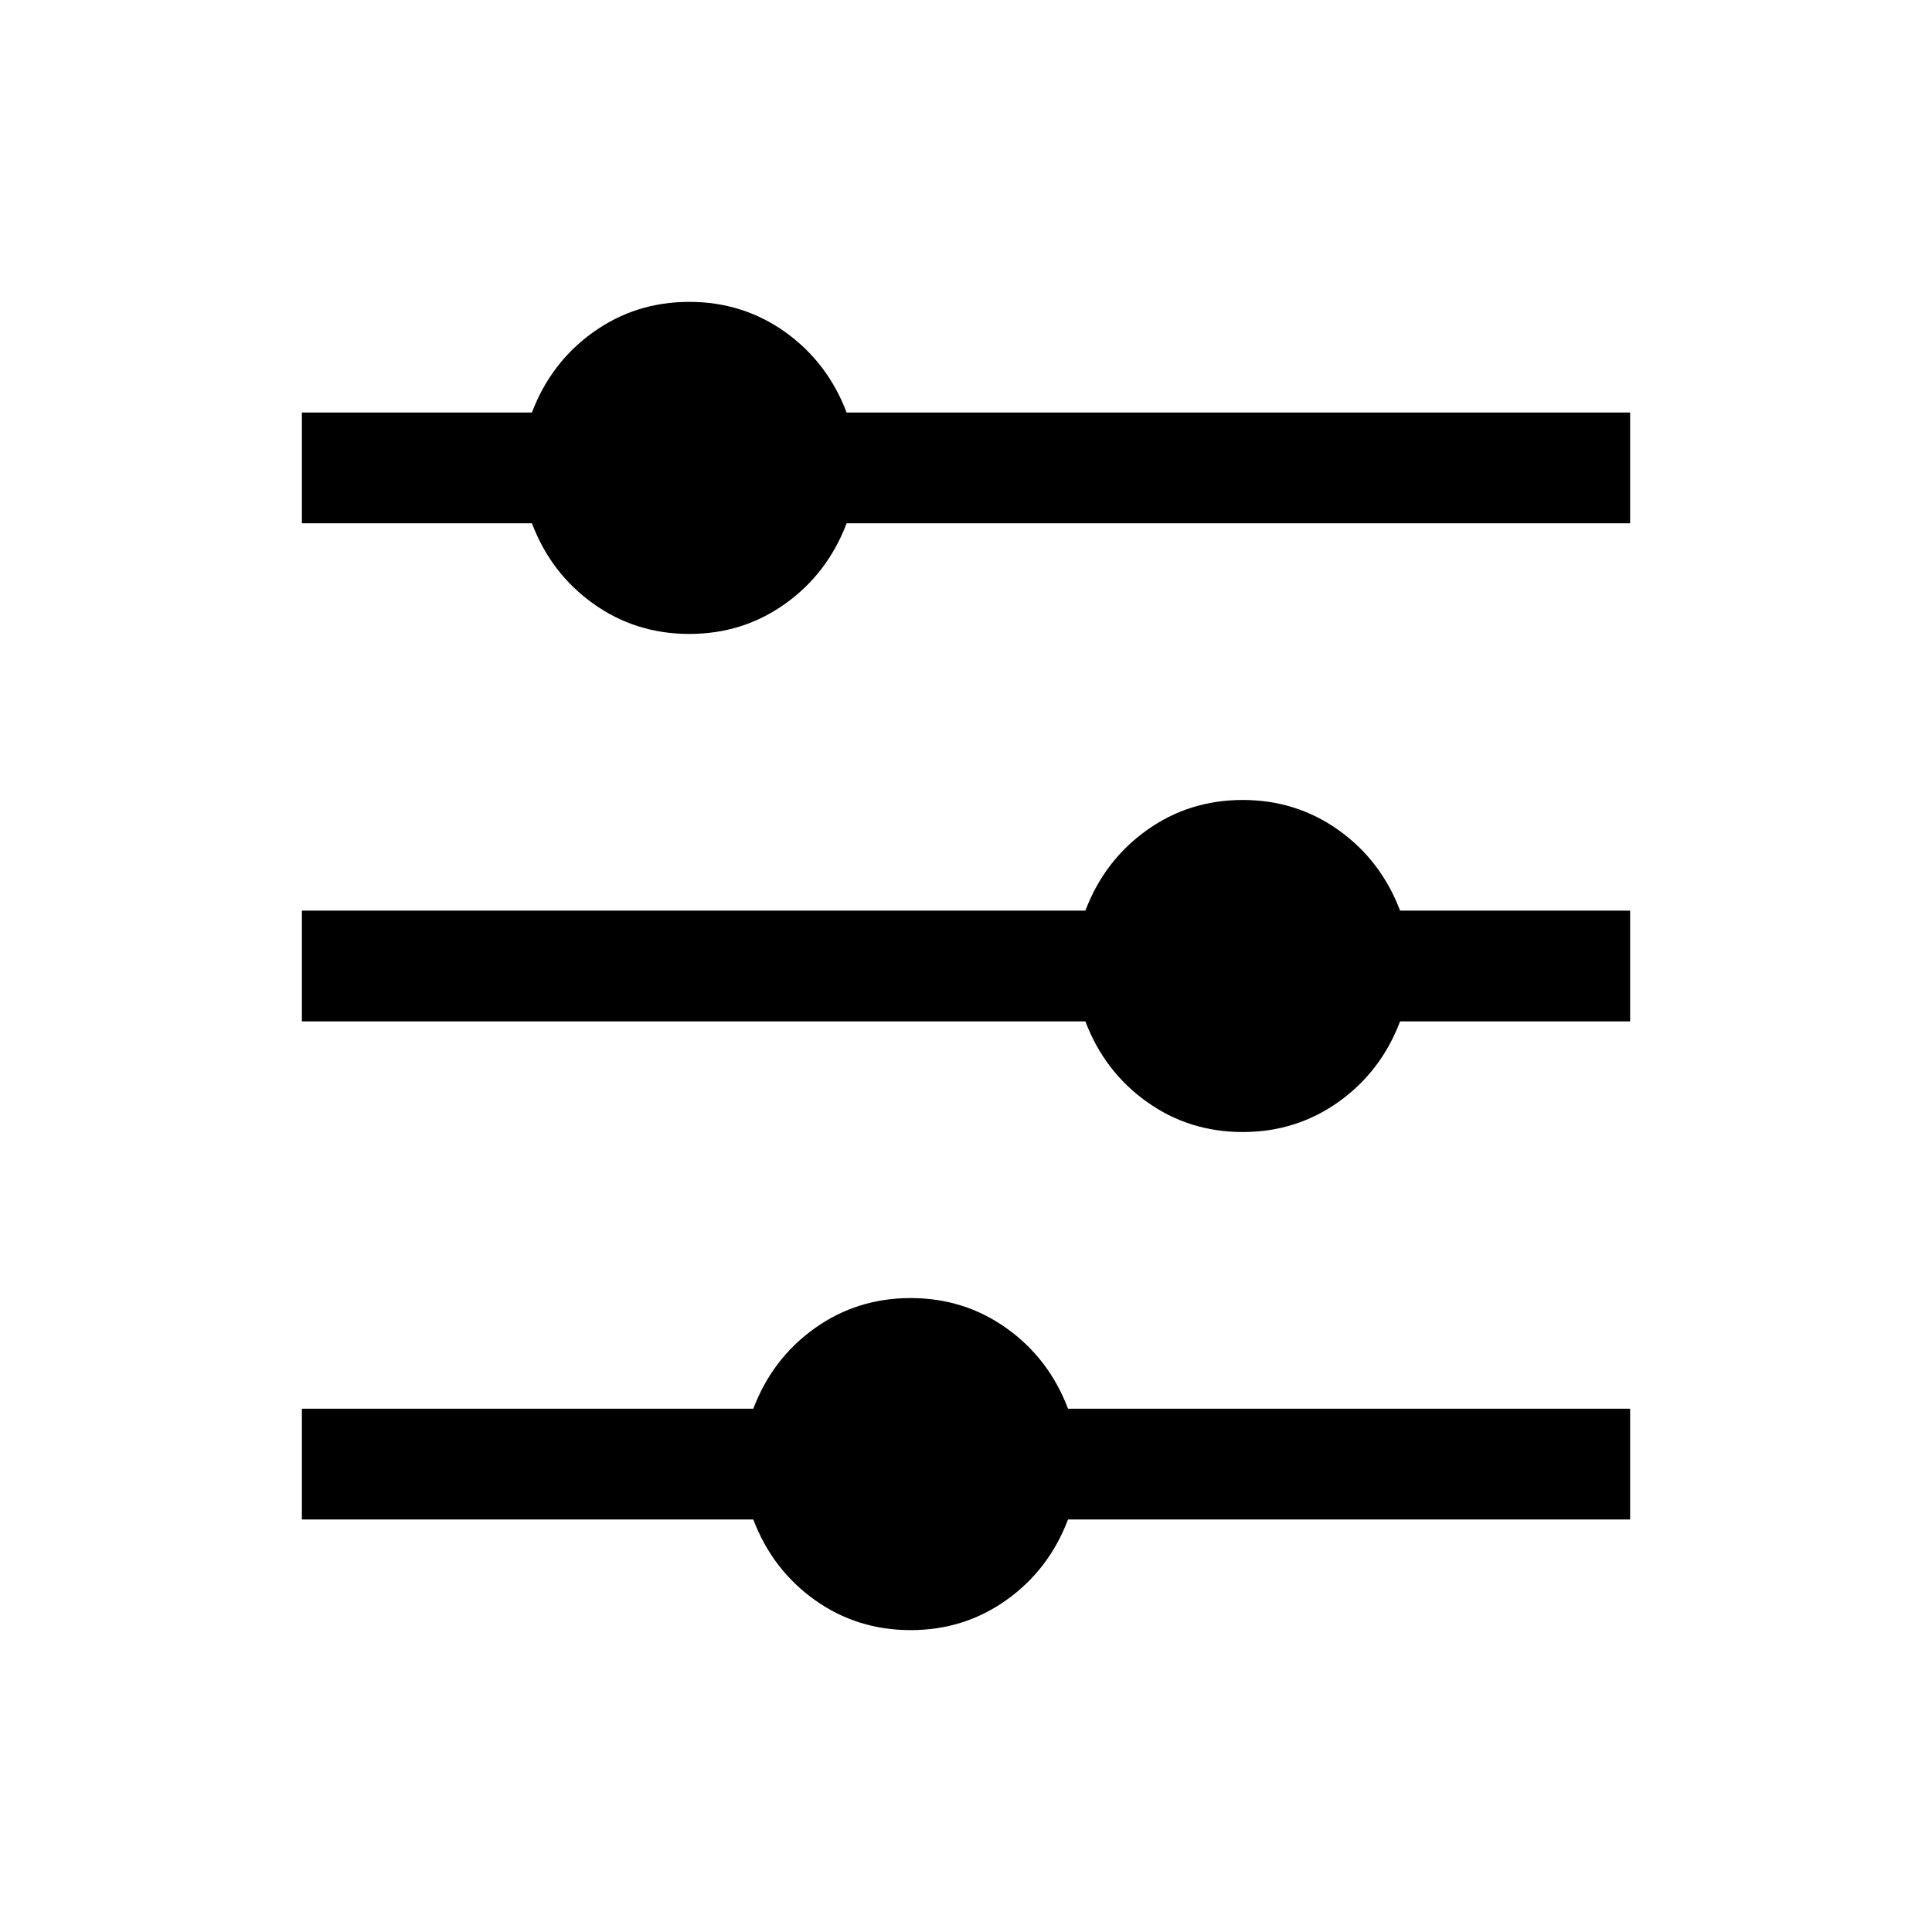 <svg width="32" height="32" viewBox="0 0 32 32" fill="none" xmlns="http://www.w3.org/2000/svg">
<path fill-rule="evenodd" clip-rule="evenodd" d="M12.477 23.333C12.687 22.779 13.026 22.335 13.493 22.001C13.961 21.667 14.491 21.5 15.083 21.5C15.675 21.5 16.205 21.667 16.673 22.001C17.141 22.335 17.48 22.779 17.69 23.333H27V25.167H17.69C17.48 25.721 17.141 26.165 16.673 26.499C16.205 26.833 15.675 27 15.083 27C14.491 27 13.961 26.833 13.493 26.499C13.026 26.165 12.687 25.721 12.477 25.167H5V23.333H12.477ZM17.977 15.083C18.187 14.53 18.526 14.085 18.994 13.751C19.461 13.417 19.991 13.25 20.583 13.25C21.175 13.25 21.705 13.417 22.173 13.751C22.641 14.085 22.98 14.53 23.19 15.083H27V16.917H23.19C22.98 17.471 22.641 17.915 22.173 18.249C21.705 18.583 21.175 18.75 20.583 18.75C19.991 18.75 19.461 18.583 18.994 18.249C18.526 17.915 18.187 17.471 17.977 16.917H5V15.083H17.977ZM8.81 6.833C9.02 6.28 9.359 5.835 9.827 5.501C10.295 5.167 10.825 5 11.417 5C12.009 5 12.539 5.167 13.007 5.501C13.474 5.835 13.813 6.28 14.023 6.833H27V8.667H14.023C13.813 9.22 13.474 9.665 13.007 9.999C12.539 10.333 12.009 10.5 11.417 10.5C10.825 10.5 10.295 10.333 9.827 9.999C9.359 9.665 9.02 9.22 8.81 8.667H5V6.833H8.81Z" fill="black"/>
</svg>
